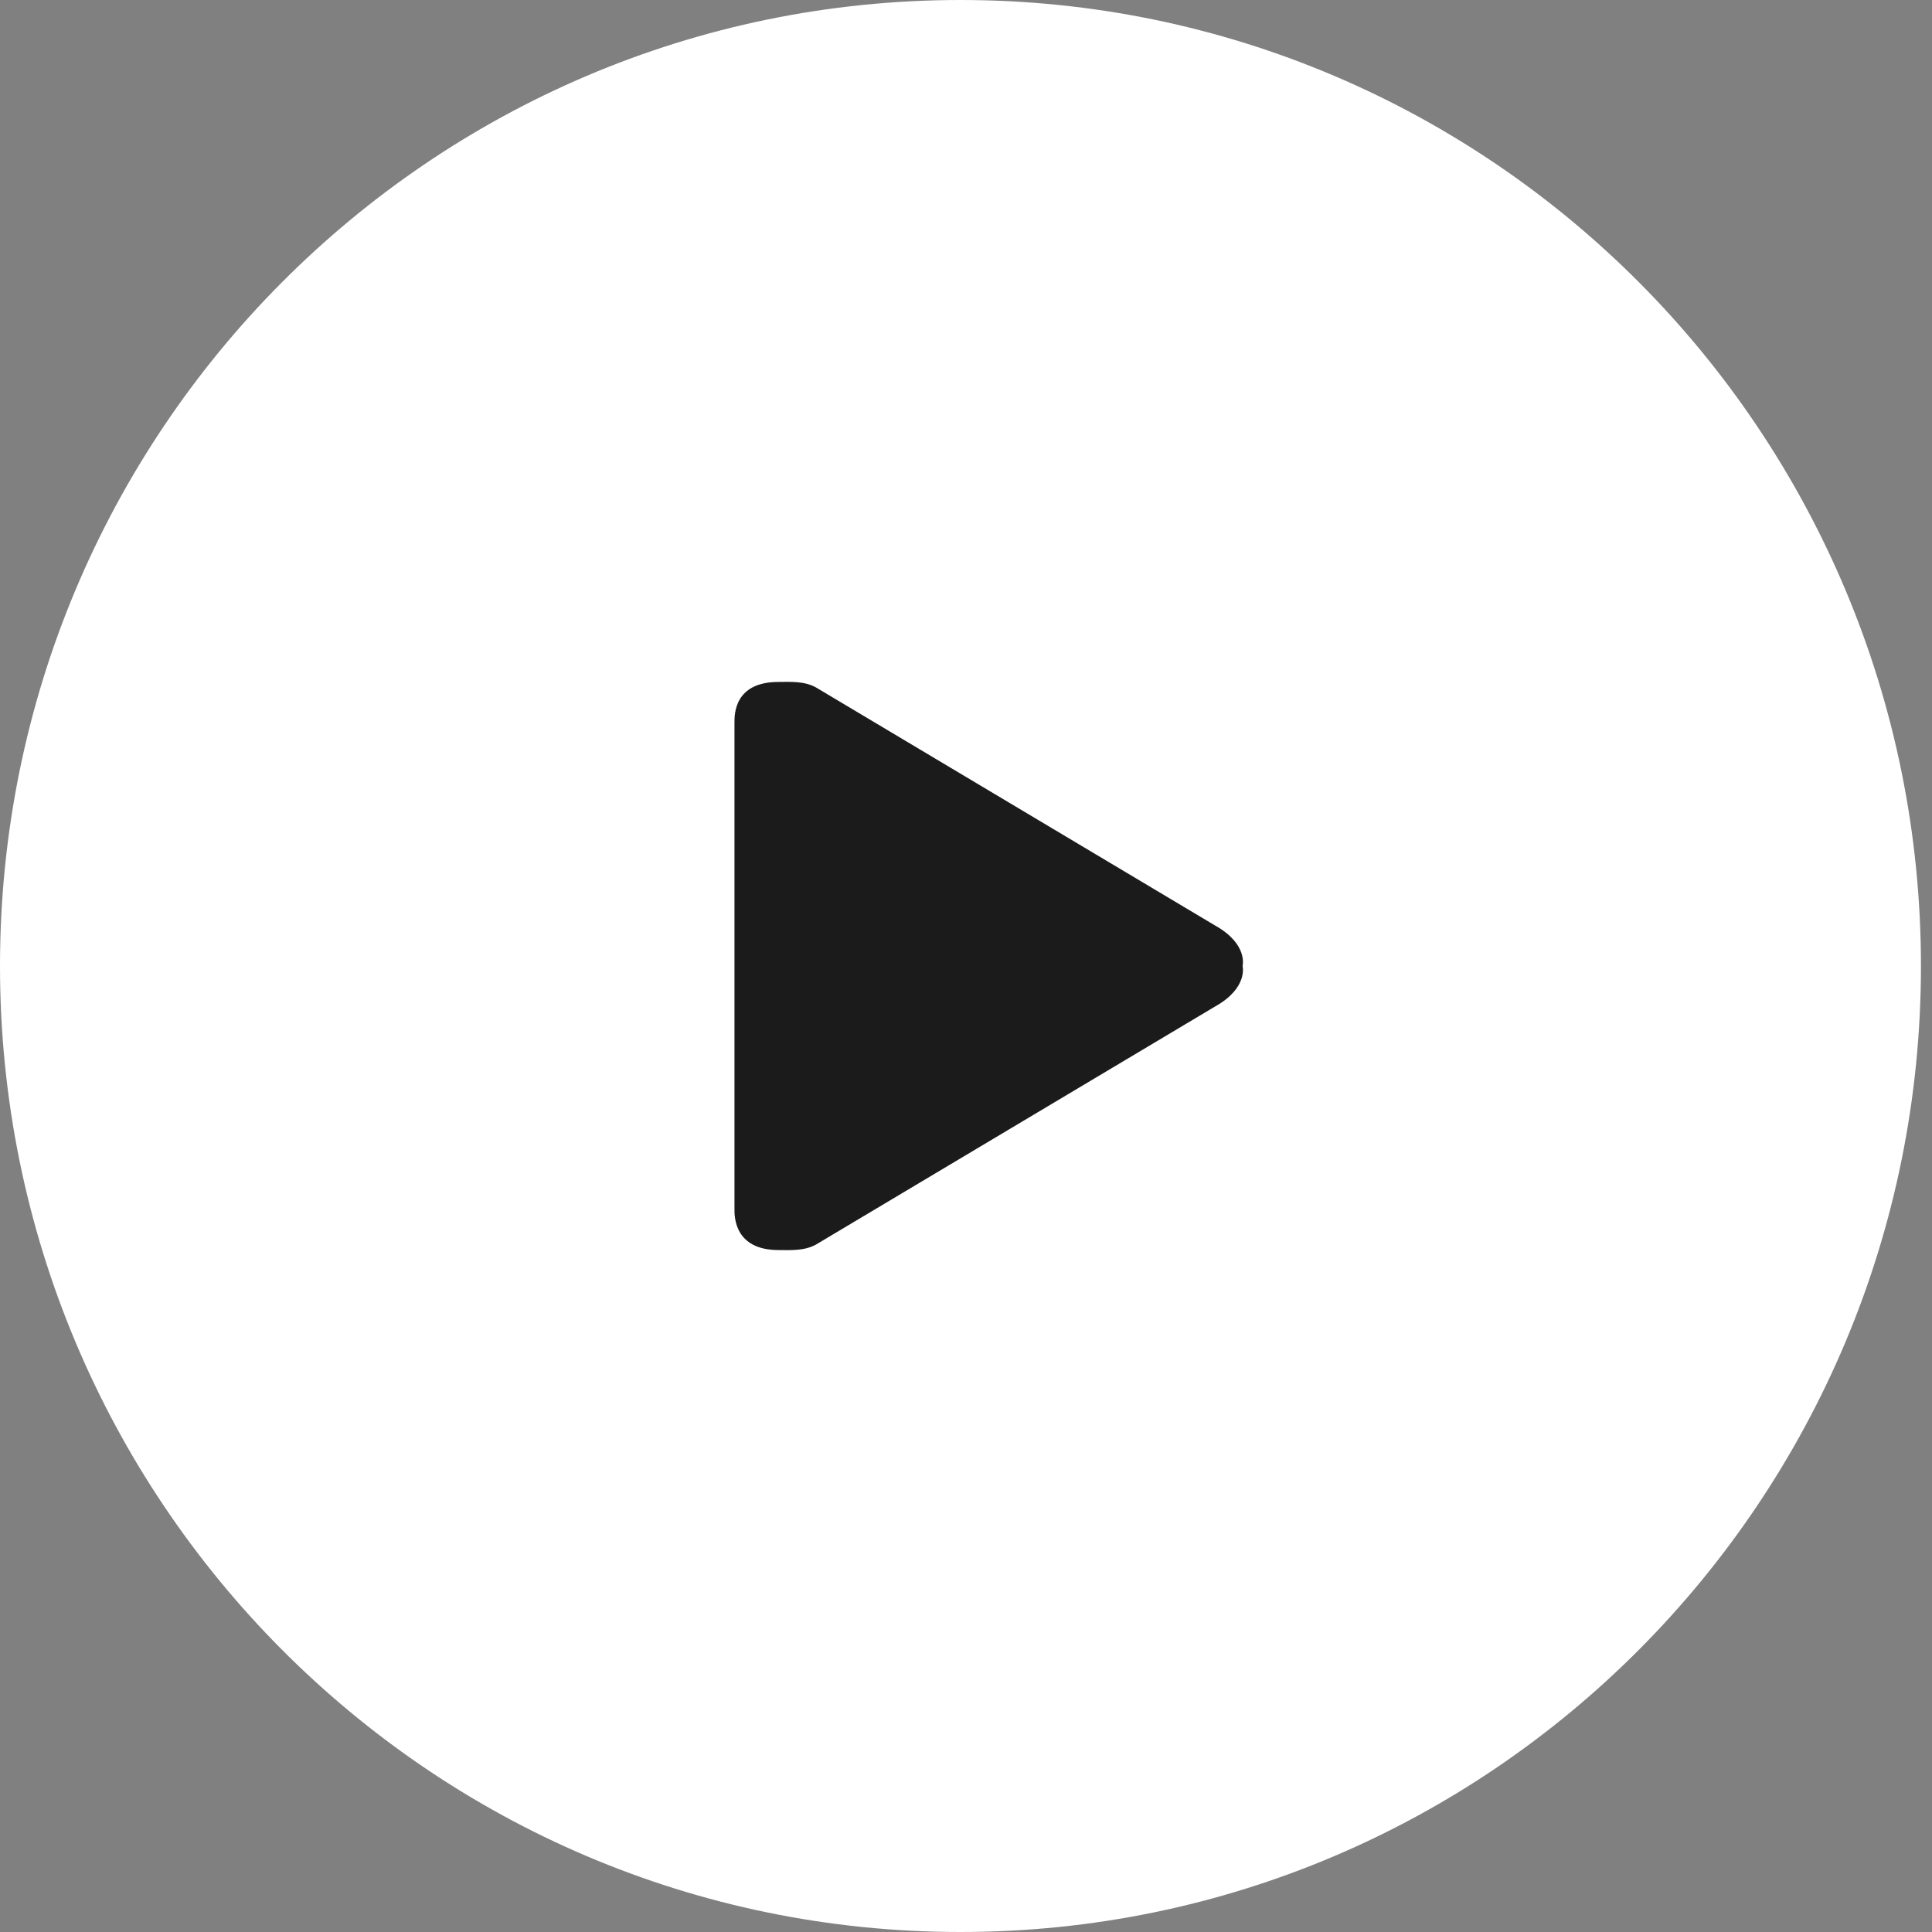 <svg width="68" height="68" viewBox="0 0 68 68" fill="none" xmlns="http://www.w3.org/2000/svg">
    <rect x="0" y="0" width="68" height="68" fill="#808080" stroke="none"/>
    <path fill-rule="evenodd" clip-rule="evenodd"
          d="M33.806 68C52.476 68 67.611 52.778 67.611 34C67.611 15.222 52.476 0 33.806 0C15.135 0 0 15.222 0 34C0 52.778 15.135 68 33.806 68Z"
          fill="white"/>
    <path d="M42.781 32.583L28.724 24.198C28.309 23.963 27.793 24.002 27.403 24.002C25.844 24.002 25.851 25.142 25.851 25.431V42.569C25.851 42.813 25.845 43.998 27.403 43.998C27.793 43.998 28.309 44.036 28.724 43.802L42.781 35.417C43.935 34.767 43.735 34 43.735 34C43.735 34 43.935 33.233 42.781 32.583Z"
          fill="#1B1B1B"/>
</svg>
